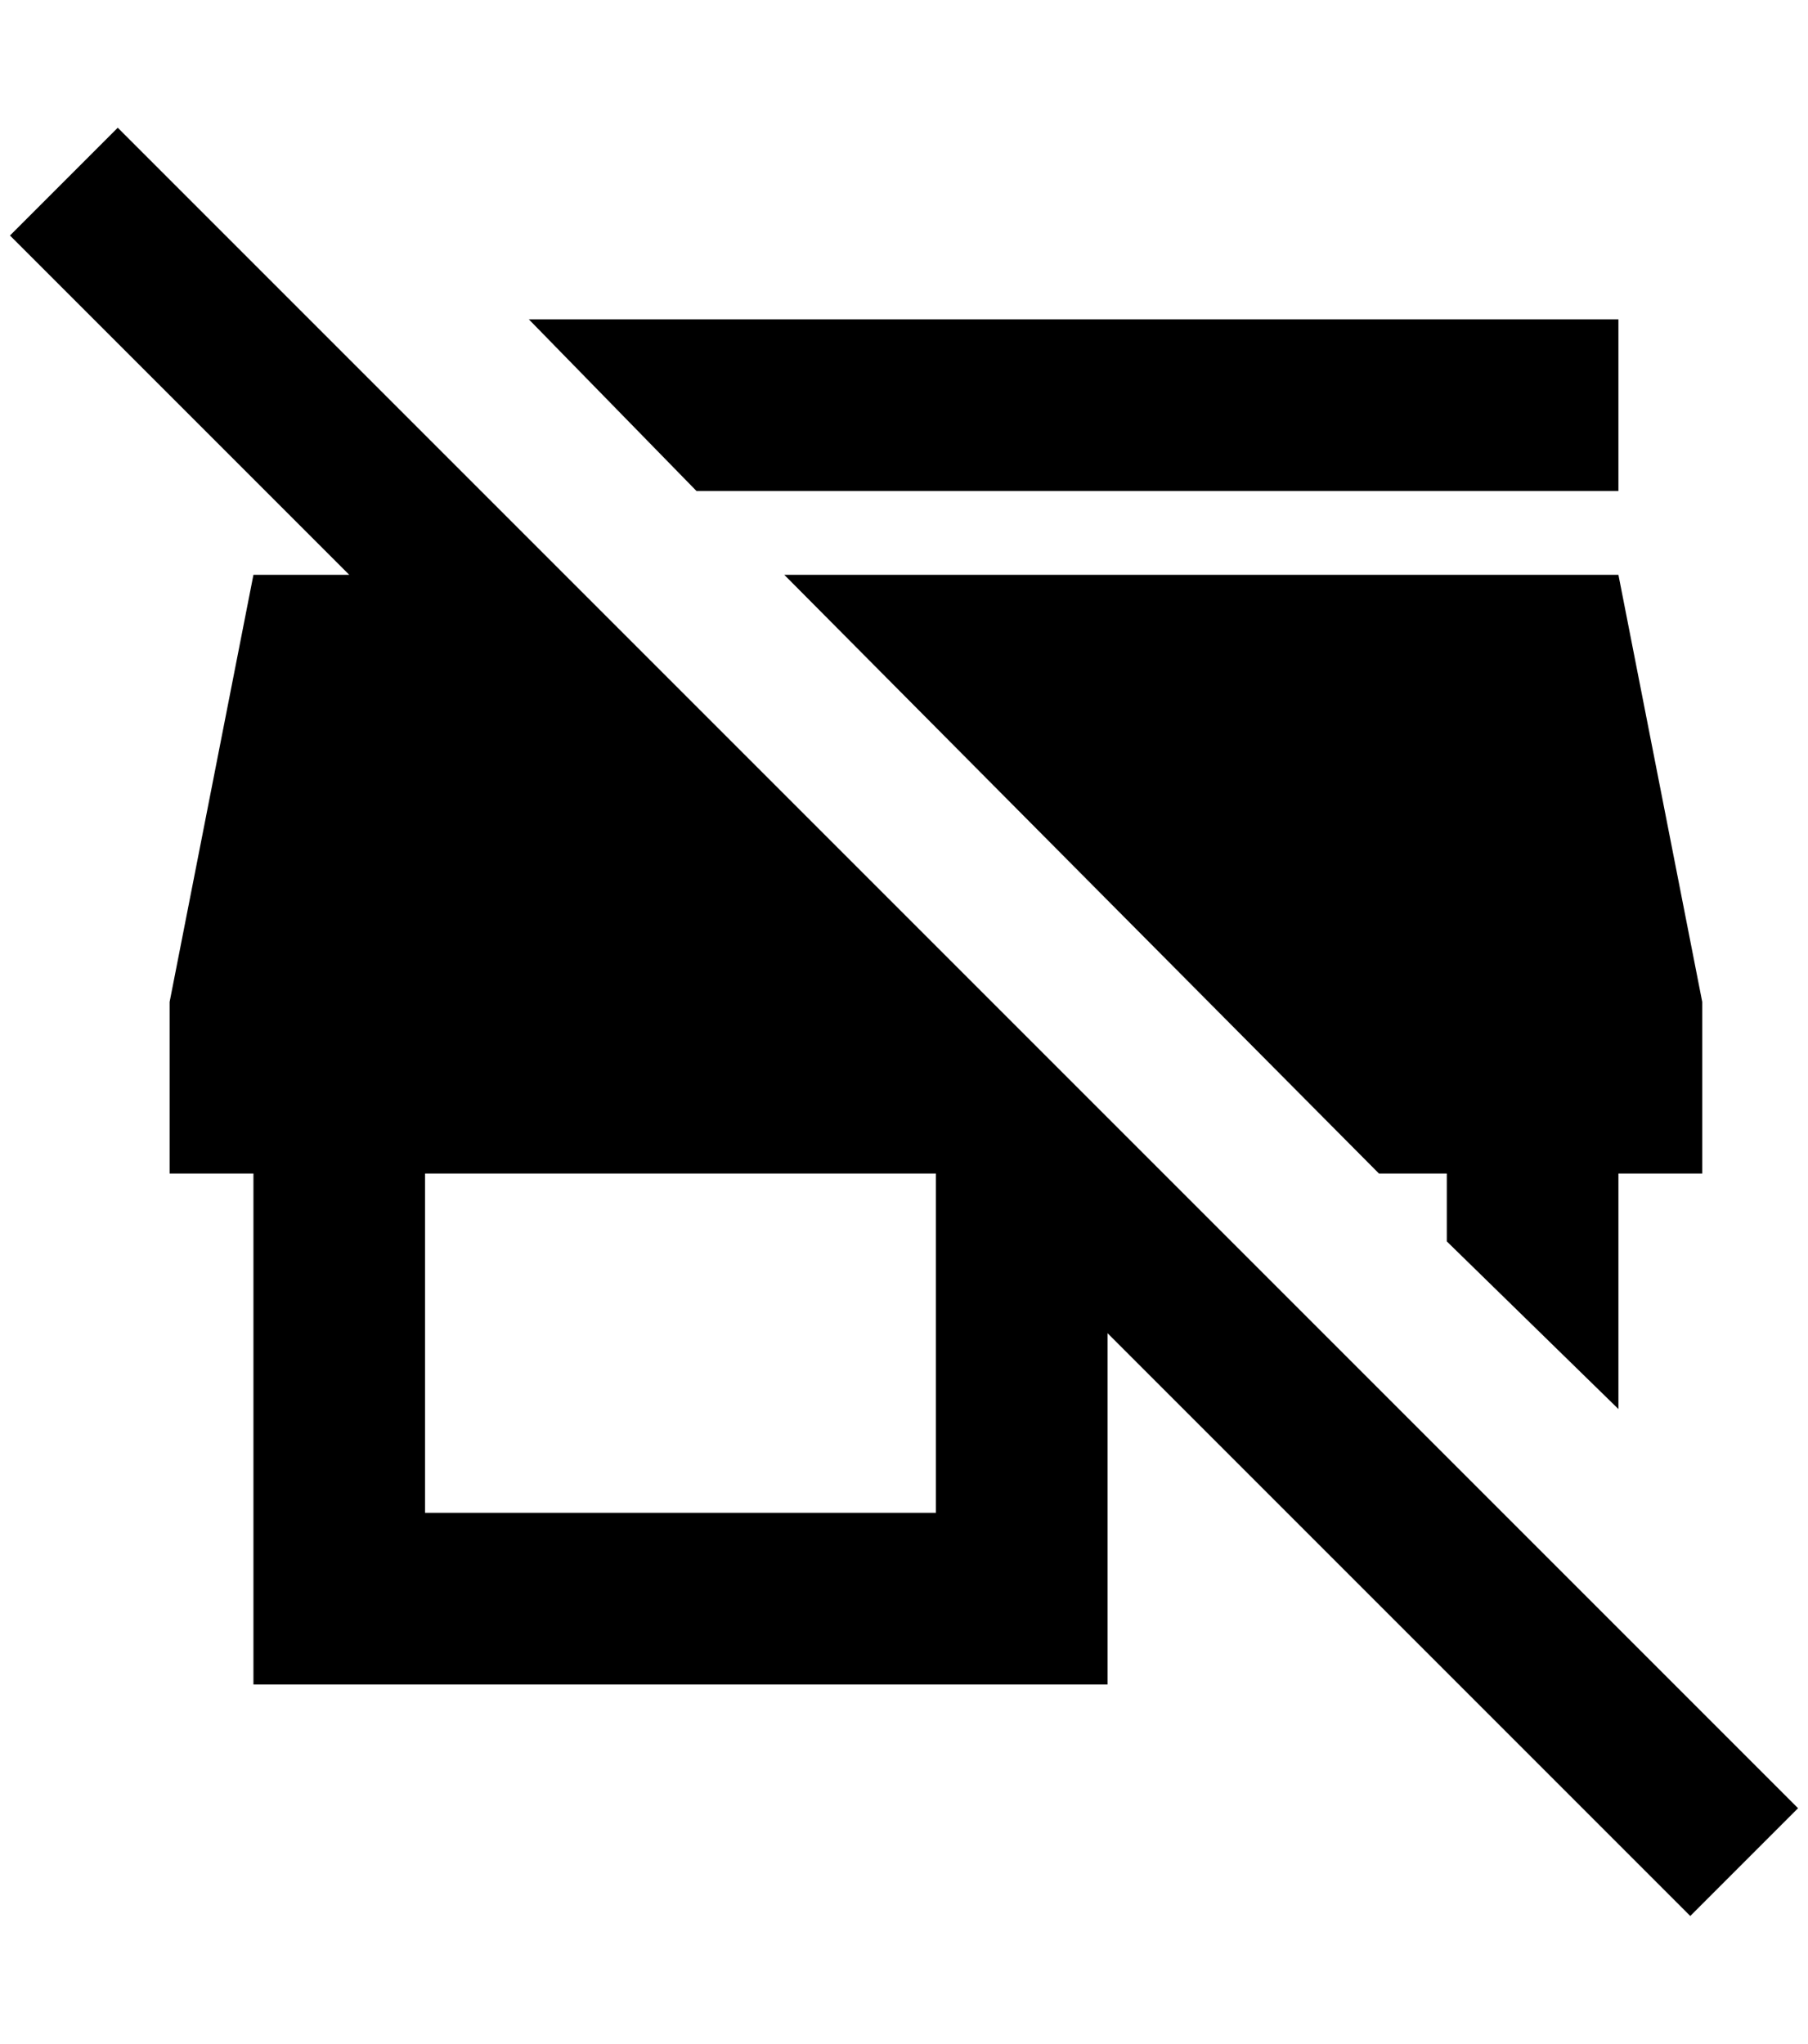 <?xml version="1.0" standalone="no"?>
<!DOCTYPE svg PUBLIC "-//W3C//DTD SVG 1.1//EN" "http://www.w3.org/Graphics/SVG/1.1/DTD/svg11.dtd" >
<svg xmlns="http://www.w3.org/2000/svg" xmlns:xlink="http://www.w3.org/1999/xlink" version="1.1" viewBox="-10 0 1812 2048">
   <path fill="currentColor"
d="M688 492l-168 -172h1092v172h-924zM1612 1412v-236h84v-172l-84 -428h-836l596 600h68v68zM1792 1812l-108 108l-584 -584v352h-856v-512h-84v-172l84 -428h96l-340 -340l108 -108zM928 1176h-512v340h512v-340z" />
</svg>

